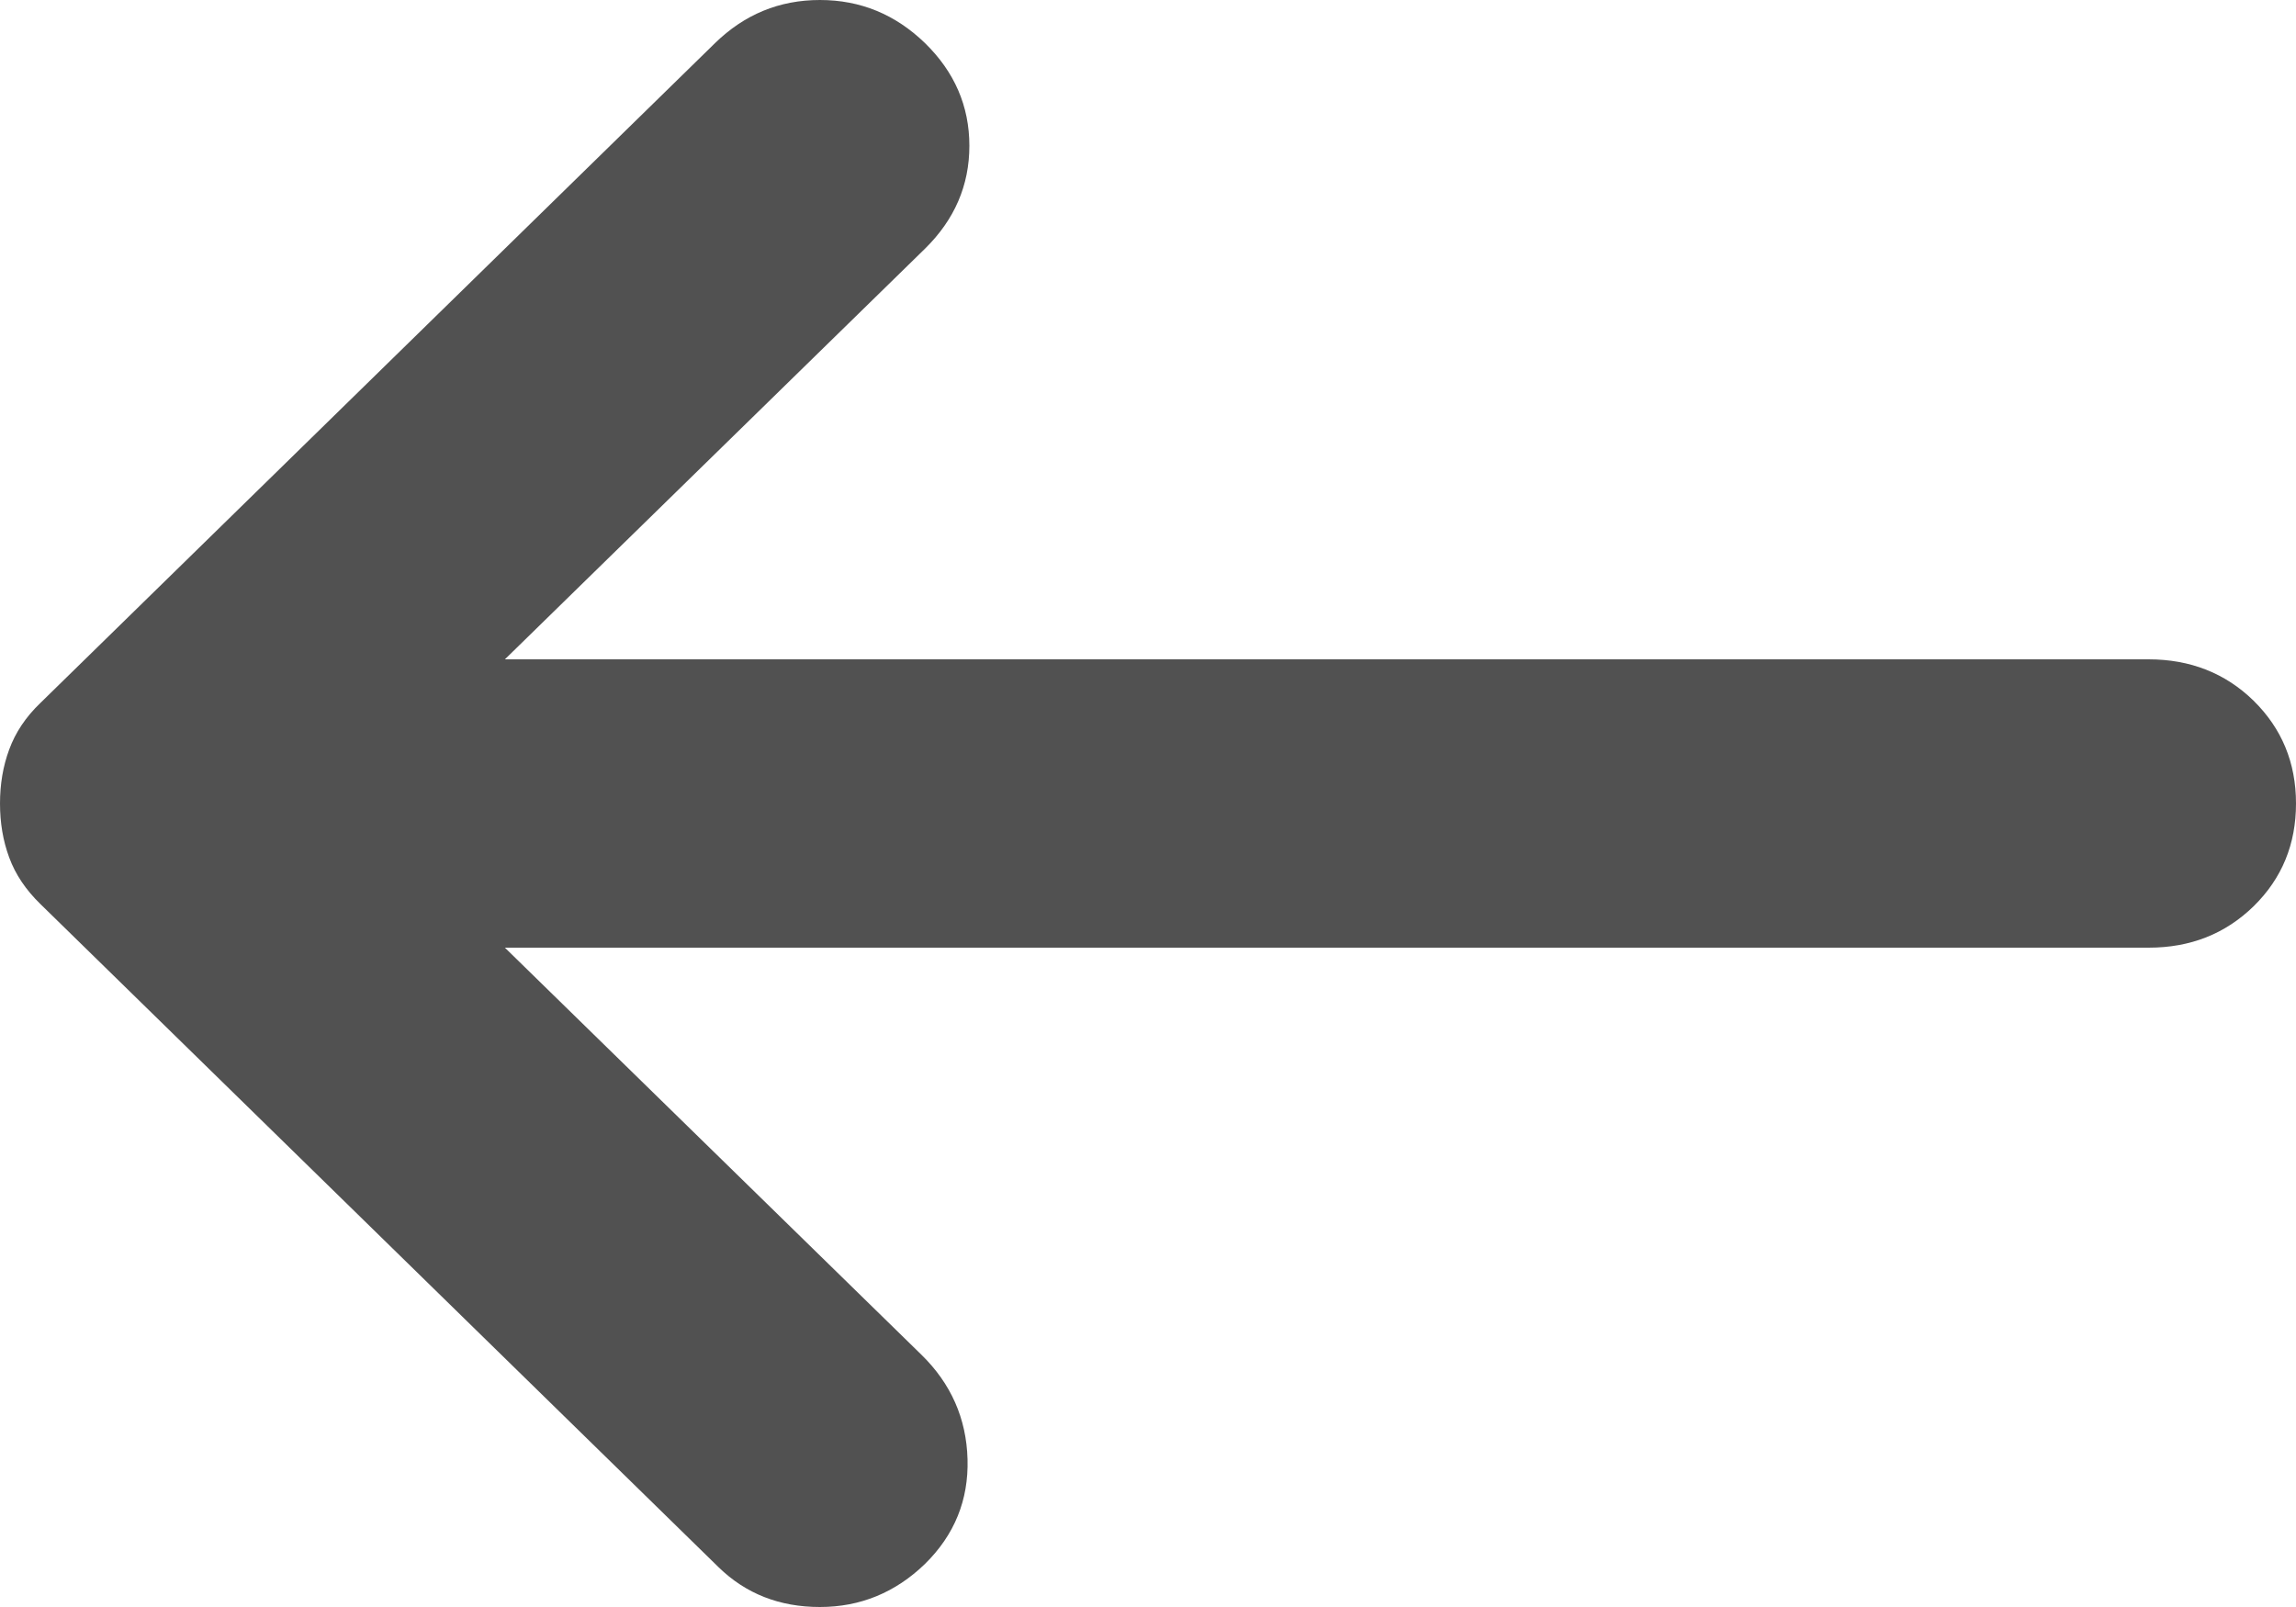 <svg width="10" height="7" viewBox="0 0 10 7" fill="none" xmlns="http://www.w3.org/2000/svg">
<path d="M4.029 6.812C4.157 6.686 4.219 6.534 4.214 6.356C4.209 6.179 4.142 6.027 4.013 5.901L2.199 4.128H9.358C9.54 4.128 9.692 4.068 9.816 3.947C9.939 3.826 10 3.677 10 3.5C10 3.322 9.938 3.173 9.815 3.052C9.692 2.932 9.539 2.872 9.358 2.872H2.199L4.029 1.083C4.157 0.957 4.222 0.808 4.222 0.635C4.222 0.462 4.157 0.313 4.029 0.188C3.9 0.063 3.748 0 3.571 0C3.394 0 3.242 0.063 3.114 0.188L0.177 3.061C0.112 3.123 0.067 3.191 0.04 3.265C0.013 3.338 -0 3.416 9.53674e-06 3.5C9.53674e-06 3.584 0.013 3.662 0.04 3.735C0.067 3.809 0.113 3.877 0.177 3.939L3.13 6.827C3.248 6.942 3.395 7 3.571 7C3.747 7 3.9 6.937 4.029 6.812Z" fill="#515151"/>
</svg>
